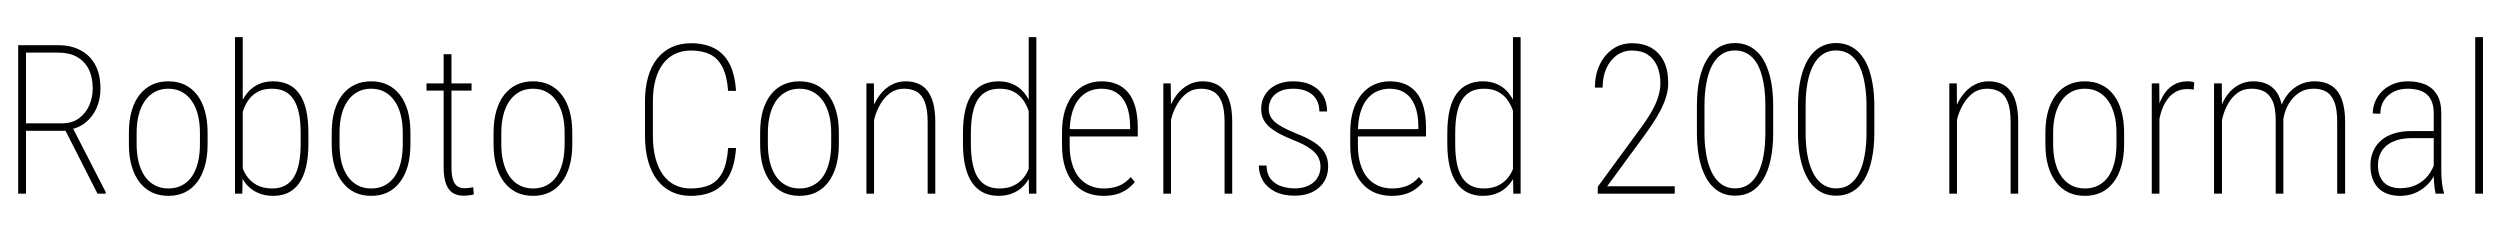 <svg xmlns="http://www.w3.org/2000/svg" xmlns:xlink="http://www.w3.org/1999/xlink" width="287.449" height="28.125"><path fill="black" d="M2.09 22.27L2.09 5.20L6.74 5.20Q8.18 5.20 9.26 5.78Q10.35 6.35 10.95 7.46Q11.55 8.57 11.55 10.17L11.55 10.17Q11.55 11.39 11.12 12.39Q10.68 13.38 9.91 14.03Q9.15 14.68 8.19 14.86L8.19 14.86L7.82 15.04L2.57 15.04L2.54 14.18L7.11 14.18Q8.30 14.18 9.08 13.60Q9.87 13.02 10.27 12.10Q10.66 11.18 10.66 10.17L10.66 10.17Q10.66 8.88 10.20 7.96Q9.73 7.04 8.85 6.54Q7.97 6.05 6.74 6.05L6.74 6.05L2.99 6.05L2.99 22.27L2.09 22.27ZM12.16 22.27L11.21 22.27L7.37 14.71L8.36 14.70L12.16 22.10L12.16 22.27ZM14.82 16.59L14.82 16.59L14.82 15.25Q14.82 13.84 15.14 12.74Q15.46 11.65 16.05 10.89Q16.64 10.14 17.48 9.74Q18.32 9.35 19.35 9.35L19.35 9.35Q20.40 9.35 21.23 9.74Q22.07 10.14 22.65 10.89Q23.24 11.65 23.55 12.74Q23.87 13.84 23.87 15.25L23.87 15.25L23.87 16.59Q23.87 18 23.55 19.10Q23.24 20.20 22.65 20.96Q22.07 21.73 21.23 22.13Q20.40 22.52 19.36 22.52L19.36 22.52Q18.32 22.52 17.48 22.13Q16.65 21.73 16.05 20.96Q15.46 20.20 15.14 19.10Q14.82 18 14.82 16.59ZM15.71 15.25L15.71 15.25L15.71 16.59Q15.71 17.70 15.94 18.63Q16.17 19.56 16.63 20.24Q17.09 20.92 17.77 21.29Q18.46 21.67 19.36 21.67L19.36 21.67Q20.27 21.67 20.96 21.29Q21.64 20.92 22.10 20.24Q22.55 19.56 22.77 18.63Q22.99 17.70 22.99 16.59L22.99 16.59L22.99 15.25Q22.99 14.16 22.76 13.24Q22.54 12.32 22.07 11.64Q21.61 10.96 20.93 10.58Q20.25 10.20 19.35 10.20L19.35 10.20Q18.46 10.20 17.77 10.58Q17.09 10.96 16.63 11.64Q16.17 12.32 15.94 13.24Q15.71 14.16 15.71 15.25ZM27.02 22.27L27.02 4.27L27.91 4.27L27.91 19.80L27.86 22.27L27.02 22.27ZM35.46 15.35L35.46 15.35L35.46 16.50Q35.46 18.05 35.19 19.18Q34.92 20.32 34.40 21.06Q33.88 21.80 33.13 22.16Q32.38 22.52 31.42 22.52L31.42 22.52Q30.49 22.52 29.77 22.22Q29.04 21.93 28.52 21.40Q28.01 20.88 27.70 20.19Q27.39 19.50 27.26 18.73L27.26 18.73L27.26 13.45Q27.42 12.56 27.75 11.81Q28.08 11.06 28.59 10.51Q29.10 9.96 29.79 9.66Q30.49 9.35 31.39 9.35L31.39 9.35Q32.36 9.35 33.11 9.69Q33.87 10.03 34.39 10.75Q34.92 11.46 35.19 12.60Q35.46 13.73 35.46 15.35ZM34.57 16.50L34.57 16.50L34.57 15.35Q34.57 14.04 34.38 13.07Q34.18 12.11 33.78 11.47Q33.38 10.83 32.75 10.51Q32.13 10.20 31.27 10.20L31.27 10.20Q30.35 10.20 29.71 10.52Q29.07 10.85 28.66 11.38Q28.25 11.92 28.03 12.52Q27.80 13.11 27.69 13.65L27.69 13.65L27.69 18.64Q27.86 19.44 28.30 20.14Q28.75 20.84 29.49 21.25Q30.23 21.67 31.30 21.67L31.30 21.67Q32.13 21.67 32.75 21.35Q33.36 21.04 33.77 20.40Q34.17 19.76 34.37 18.79Q34.57 17.81 34.57 16.50ZM38.14 16.59L38.14 16.59L38.14 15.25Q38.14 13.84 38.46 12.74Q38.78 11.65 39.37 10.89Q39.96 10.14 40.80 9.74Q41.64 9.35 42.67 9.35L42.67 9.35Q43.72 9.35 44.55 9.74Q45.39 10.14 45.97 10.89Q46.56 11.65 46.88 12.74Q47.19 13.84 47.19 15.25L47.19 15.25L47.19 16.59Q47.19 18 46.88 19.10Q46.56 20.20 45.97 20.96Q45.39 21.73 44.55 22.13Q43.72 22.52 42.68 22.52L42.68 22.52Q41.64 22.52 40.80 22.13Q39.97 21.73 39.38 20.96Q38.78 20.20 38.46 19.10Q38.14 18 38.14 16.59ZM39.04 15.25L39.04 15.25L39.04 16.59Q39.04 17.70 39.26 18.63Q39.49 19.56 39.95 20.24Q40.41 20.92 41.09 21.29Q41.78 21.67 42.68 21.67L42.68 21.67Q43.59 21.67 44.28 21.29Q44.96 20.92 45.42 20.24Q45.87 19.56 46.09 18.63Q46.31 17.70 46.31 16.59L46.31 16.59L46.31 15.25Q46.31 14.16 46.08 13.24Q45.86 12.32 45.39 11.64Q44.93 10.96 44.25 10.58Q43.57 10.20 42.67 10.20L42.67 10.20Q41.78 10.20 41.09 10.58Q40.41 10.96 39.95 11.64Q39.49 12.32 39.26 13.24Q39.04 14.16 39.04 15.25ZM49.04 9.59L54.22 9.59L54.22 10.42L49.04 10.42L49.04 9.59ZM51.01 19.21L51.01 6.23L51.91 6.23L51.91 19.21Q51.91 20.24 52.12 20.76Q52.32 21.28 52.66 21.46Q53.00 21.64 53.39 21.64L53.39 21.64Q53.70 21.64 53.93 21.61Q54.16 21.57 54.41 21.53L54.41 21.53L54.48 22.35Q54.27 22.43 53.92 22.46Q53.57 22.50 53.27 22.50L53.27 22.50Q52.61 22.50 52.10 22.21Q51.59 21.91 51.30 21.19Q51.01 20.47 51.01 19.21L51.01 19.21ZM56.75 16.59L56.75 16.59L56.75 15.25Q56.75 13.84 57.07 12.74Q57.39 11.65 57.98 10.89Q58.57 10.14 59.41 9.74Q60.25 9.35 61.28 9.35L61.28 9.35Q62.33 9.35 63.16 9.74Q64.00 10.14 64.58 10.89Q65.17 11.65 65.48 12.74Q65.80 13.84 65.80 15.25L65.80 15.25L65.80 16.59Q65.80 18 65.48 19.10Q65.17 20.20 64.58 20.96Q64.00 21.73 63.16 22.13Q62.33 22.52 61.29 22.52L61.29 22.52Q60.25 22.52 59.41 22.13Q58.58 21.73 57.98 20.96Q57.39 20.20 57.07 19.10Q56.75 18 56.75 16.59ZM57.64 15.25L57.64 15.25L57.64 16.59Q57.64 17.70 57.87 18.63Q58.10 19.56 58.56 20.24Q59.02 20.92 59.70 21.29Q60.39 21.67 61.29 21.67L61.29 21.67Q62.20 21.67 62.89 21.29Q63.57 20.92 64.03 20.24Q64.48 19.56 64.70 18.63Q64.92 17.70 64.92 16.59L64.92 16.59L64.92 15.25Q64.92 14.16 64.69 13.24Q64.46 12.32 64.00 11.64Q63.54 10.96 62.86 10.58Q62.18 10.20 61.28 10.20L61.28 10.20Q60.39 10.20 59.70 10.58Q59.02 10.96 58.56 11.64Q58.10 12.32 57.87 13.24Q57.64 14.16 57.64 15.25ZM83.72 17.02L83.72 17.02L84.63 17.02Q84.49 19.02 83.82 20.23Q83.16 21.43 82.04 21.98Q80.92 22.52 79.39 22.52L79.39 22.52Q78.19 22.52 77.22 22.05Q76.25 21.59 75.57 20.70Q74.88 19.80 74.52 18.52Q74.16 17.24 74.16 15.61L74.16 15.61L74.16 11.67Q74.16 10.09 74.52 8.84Q74.88 7.59 75.57 6.73Q76.27 5.87 77.24 5.42Q78.22 4.97 79.45 4.97L79.45 4.97Q80.94 4.97 82.05 5.51Q83.17 6.05 83.83 7.25Q84.49 8.45 84.63 10.45L84.63 10.45L83.72 10.45Q83.59 8.74 83.07 7.73Q82.56 6.71 81.66 6.26Q80.75 5.81 79.45 5.81L79.45 5.81Q78.42 5.81 77.61 6.20Q76.80 6.59 76.24 7.33Q75.67 8.07 75.37 9.16Q75.07 10.24 75.07 11.65L75.07 11.65L75.07 15.61Q75.07 17.04 75.36 18.16Q75.66 19.29 76.21 20.07Q76.77 20.86 77.57 21.26Q78.38 21.67 79.39 21.67L79.39 21.67Q80.71 21.67 81.62 21.26Q82.52 20.85 83.06 19.83Q83.59 18.82 83.72 17.02ZM87.40 16.59L87.40 16.59L87.40 15.25Q87.40 13.84 87.71 12.74Q88.03 11.65 88.62 10.89Q89.21 10.14 90.05 9.74Q90.89 9.35 91.92 9.35L91.92 9.35Q92.98 9.35 93.81 9.74Q94.64 10.14 95.23 10.89Q95.81 11.65 96.13 12.74Q96.45 13.84 96.45 15.25L96.45 15.25L96.45 16.59Q96.45 18 96.13 19.10Q95.81 20.20 95.23 20.96Q94.64 21.73 93.81 22.13Q92.98 22.52 91.93 22.52L91.93 22.52Q90.89 22.52 90.06 22.13Q89.23 21.73 88.63 20.96Q88.03 20.20 87.71 19.10Q87.40 18 87.40 16.59ZM88.29 15.25L88.29 15.25L88.29 16.59Q88.29 17.70 88.52 18.63Q88.75 19.56 89.20 20.24Q89.66 20.92 90.35 21.29Q91.03 21.67 91.93 21.67L91.93 21.67Q92.85 21.67 93.53 21.29Q94.22 20.92 94.67 20.24Q95.12 19.56 95.34 18.63Q95.57 17.70 95.57 16.59L95.57 16.59L95.57 15.25Q95.57 14.16 95.34 13.24Q95.11 12.32 94.65 11.64Q94.18 10.96 93.50 10.58Q92.82 10.20 91.92 10.20L91.92 10.20Q91.03 10.20 90.35 10.58Q89.66 10.96 89.20 11.64Q88.75 12.32 88.52 13.24Q88.29 14.16 88.29 15.25ZM100.48 9.59L100.50 12.29L100.50 22.27L99.62 22.27L99.62 9.59L100.48 9.59ZM100.32 14.93L100.32 14.93L99.90 14.39Q99.97 13.38 100.31 12.48Q100.64 11.58 101.20 10.87Q101.75 10.16 102.49 9.76Q103.23 9.35 104.13 9.35L104.13 9.35Q104.94 9.35 105.57 9.62Q106.21 9.88 106.64 10.44Q107.07 11.00 107.31 11.89Q107.54 12.79 107.54 14.04L107.54 14.04L107.54 22.27L106.66 22.27L106.66 14.03Q106.66 12.53 106.32 11.70Q105.98 10.86 105.38 10.53Q104.77 10.20 103.96 10.20L103.96 10.20Q103.03 10.20 102.36 10.69Q101.68 11.19 101.24 11.95Q100.79 12.71 100.57 13.52Q100.35 14.32 100.32 14.93ZM118.31 22.27L118.28 19.80L118.28 4.27L119.16 4.27L119.16 22.27L118.31 22.27ZM110.72 16.50L110.72 16.50L110.72 15.35Q110.72 13.73 111 12.60Q111.28 11.46 111.81 10.75Q112.35 10.03 113.11 9.69Q113.87 9.35 114.82 9.35L114.82 9.35Q115.72 9.35 116.42 9.66Q117.12 9.96 117.62 10.51Q118.11 11.06 118.44 11.81Q118.77 12.56 118.93 13.45L118.93 13.45L118.93 18.73Q118.80 19.50 118.49 20.19Q118.17 20.88 117.66 21.40Q117.15 21.93 116.44 22.22Q115.72 22.52 114.80 22.52L114.80 22.52Q113.86 22.52 113.10 22.16Q112.34 21.80 111.81 21.06Q111.28 20.32 111 19.18Q110.72 18.05 110.72 16.50ZM111.63 15.35L111.63 15.35L111.63 16.50Q111.63 17.81 111.83 18.79Q112.02 19.76 112.42 20.40Q112.83 21.04 113.45 21.35Q114.07 21.67 114.90 21.67L114.90 21.67Q115.98 21.67 116.72 21.25Q117.46 20.84 117.90 20.15Q118.35 19.46 118.52 18.64L118.52 18.64L118.52 13.65Q118.42 13.11 118.19 12.52Q117.96 11.92 117.55 11.38Q117.14 10.85 116.50 10.52Q115.85 10.20 114.93 10.20L114.93 10.20Q114.08 10.20 113.46 10.51Q112.83 10.83 112.42 11.46Q112.02 12.09 111.83 13.06Q111.63 14.03 111.63 15.35ZM126.87 22.52L126.87 22.52Q125.85 22.52 124.98 22.17Q124.11 21.81 123.47 21.08Q122.82 20.36 122.47 19.26Q122.11 18.16 122.11 16.69L122.11 16.69L122.11 15.25Q122.11 13.73 122.47 12.62Q122.84 11.51 123.47 10.78Q124.10 10.05 124.92 9.70Q125.74 9.35 126.66 9.35L126.66 9.35Q127.62 9.35 128.38 9.66Q129.15 9.97 129.70 10.62Q130.24 11.26 130.53 12.28Q130.82 13.29 130.82 14.70L130.82 14.70L130.82 15.69L122.66 15.69L122.66 14.85L129.94 14.85L129.94 14.51Q129.93 13.10 129.54 12.14Q129.15 11.18 128.42 10.69Q127.69 10.20 126.66 10.20L126.66 10.20Q125.84 10.20 125.17 10.51Q124.50 10.82 124.01 11.44Q123.52 12.07 123.25 13.03Q122.99 13.98 122.99 15.25L122.99 15.25L122.99 16.69Q122.99 17.93 123.28 18.87Q123.56 19.80 124.09 20.43Q124.62 21.05 125.34 21.36Q126.06 21.67 126.90 21.67L126.90 21.67Q127.84 21.67 128.61 21.38Q129.39 21.08 130.01 20.36L130.01 20.36L130.48 20.92Q130.14 21.36 129.63 21.73Q129.13 22.10 128.45 22.31Q127.77 22.52 126.87 22.52ZM134.61 9.59L134.64 12.29L134.64 22.27L133.76 22.27L133.76 9.59L134.61 9.59ZM134.46 14.93L134.46 14.93L134.04 14.39Q134.11 13.38 134.44 12.48Q134.78 11.58 135.33 10.87Q135.89 10.16 136.63 9.76Q137.37 9.35 138.27 9.35L138.27 9.35Q139.08 9.35 139.71 9.62Q140.34 9.88 140.78 10.44Q141.21 11.00 141.45 11.89Q141.68 12.79 141.68 14.04L141.68 14.04L141.68 22.27L140.80 22.27L140.80 14.03Q140.80 12.53 140.46 11.70Q140.12 10.86 139.51 10.53Q138.90 10.20 138.09 10.20L138.09 10.20Q137.17 10.20 136.49 10.69Q135.82 11.19 135.38 11.95Q134.93 12.71 134.71 13.52Q134.48 14.32 134.46 14.93ZM151.83 19.16L151.83 19.16Q151.83 18.56 151.56 18.05Q151.29 17.54 150.62 17.07Q149.95 16.59 148.73 16.11L148.73 16.11Q147.82 15.75 147.12 15.38Q146.43 15.01 145.95 14.59Q145.48 14.17 145.24 13.66Q145.01 13.16 145.01 12.53L145.01 12.53Q145.01 11.85 145.26 11.27Q145.51 10.69 145.99 10.26Q146.47 9.83 147.15 9.59Q147.83 9.35 148.69 9.35L148.69 9.35Q149.91 9.35 150.77 9.77Q151.64 10.20 152.12 10.97Q152.59 11.74 152.59 12.82L152.59 12.82L151.70 12.82Q151.70 12.01 151.35 11.43Q151.00 10.84 150.33 10.52Q149.66 10.20 148.69 10.20L148.69 10.20Q147.69 10.20 147.07 10.54Q146.45 10.88 146.16 11.40Q145.88 11.92 145.88 12.49L145.88 12.49Q145.88 12.91 146.03 13.28Q146.18 13.64 146.53 13.97Q146.88 14.30 147.49 14.63Q148.10 14.96 149.02 15.34L149.02 15.34Q150.28 15.83 151.10 16.36Q151.92 16.89 152.31 17.55Q152.71 18.21 152.71 19.13L152.71 19.13Q152.71 19.89 152.44 20.51Q152.17 21.13 151.66 21.57Q151.16 22.02 150.45 22.26Q149.73 22.50 148.85 22.50L148.85 22.50Q147.53 22.50 146.60 22.03Q145.68 21.56 145.21 20.77Q144.74 19.98 144.74 19.03L144.74 19.03L145.62 19.03Q145.66 20.09 146.17 20.65Q146.67 21.22 147.40 21.44Q148.13 21.66 148.85 21.66L148.85 21.66Q149.80 21.66 150.47 21.33Q151.14 21.01 151.48 20.44Q151.83 19.88 151.83 19.16ZM160.01 22.52L160.01 22.52Q158.99 22.52 158.12 22.17Q157.25 21.81 156.61 21.08Q155.96 20.36 155.61 19.26Q155.25 18.16 155.25 16.69L155.25 16.69L155.25 15.25Q155.25 13.73 155.61 12.62Q155.98 11.51 156.61 10.78Q157.24 10.05 158.06 9.70Q158.88 9.35 159.80 9.35L159.80 9.35Q160.76 9.35 161.53 9.66Q162.29 9.97 162.84 10.62Q163.38 11.26 163.67 12.28Q163.96 13.29 163.96 14.70L163.96 14.70L163.96 15.69L155.80 15.69L155.80 14.85L163.08 14.85L163.08 14.51Q163.07 13.10 162.68 12.14Q162.29 11.18 161.56 10.69Q160.83 10.20 159.80 10.20L159.80 10.20Q158.98 10.20 158.31 10.51Q157.64 10.82 157.15 11.44Q156.66 12.07 156.39 13.03Q156.13 13.98 156.13 15.25L156.13 15.25L156.13 16.69Q156.13 17.93 156.42 18.87Q156.70 19.80 157.23 20.43Q157.76 21.05 158.48 21.36Q159.20 21.67 160.04 21.67L160.04 21.67Q160.98 21.67 161.75 21.38Q162.53 21.08 163.15 20.36L163.15 20.36L163.62 20.92Q163.28 21.36 162.77 21.73Q162.27 22.10 161.59 22.31Q160.91 22.52 160.01 22.52ZM174 22.27L173.96 19.80L173.96 4.27L174.84 4.27L174.84 22.27L174 22.27ZM166.41 16.50L166.41 16.50L166.41 15.35Q166.41 13.73 166.69 12.60Q166.97 11.46 167.50 10.75Q168.04 10.03 168.80 9.69Q169.56 9.35 170.51 9.35L170.51 9.35Q171.41 9.35 172.11 9.66Q172.80 9.96 173.30 10.51Q173.80 11.06 174.13 11.81Q174.46 12.56 174.62 13.45L174.62 13.45L174.62 18.73Q174.49 19.50 174.18 20.19Q173.86 20.88 173.35 21.40Q172.84 21.93 172.13 22.22Q171.41 22.52 170.48 22.52L170.48 22.52Q169.55 22.52 168.79 22.16Q168.02 21.80 167.50 21.06Q166.97 20.32 166.69 19.18Q166.41 18.05 166.41 16.50ZM167.32 15.35L167.32 15.35L167.32 16.50Q167.32 17.81 167.51 18.79Q167.71 19.76 168.11 20.40Q168.52 21.04 169.14 21.35Q169.76 21.67 170.59 21.67L170.59 21.67Q171.67 21.67 172.41 21.25Q173.14 20.84 173.59 20.15Q174.04 19.46 174.21 18.64L174.21 18.64L174.21 13.65Q174.11 13.11 173.88 12.52Q173.65 11.92 173.24 11.38Q172.83 10.85 172.18 10.52Q171.54 10.20 170.61 10.20L170.61 10.20Q169.77 10.20 169.14 10.51Q168.52 10.83 168.11 11.46Q167.71 12.09 167.51 13.06Q167.32 14.03 167.32 15.35ZM184.79 21.42L192.56 21.42L192.56 22.27L183.71 22.27L183.71 21.47L188.41 15.05Q189.32 13.84 189.87 12.88Q190.42 11.93 190.66 11.13Q190.91 10.32 190.91 9.59L190.91 9.59Q190.91 8.45 190.54 7.60Q190.17 6.75 189.45 6.28Q188.73 5.81 187.66 5.81L187.66 5.81Q186.66 5.81 185.89 6.36Q185.12 6.91 184.69 7.88Q184.27 8.84 184.27 10.07L184.27 10.07L183.38 10.07Q183.38 8.66 183.90 7.51Q184.43 6.35 185.40 5.66Q186.36 4.97 187.66 4.97L187.66 4.97Q188.94 4.97 189.87 5.50Q190.80 6.04 191.31 7.05Q191.81 8.07 191.81 9.55L191.81 9.55Q191.81 10.32 191.57 11.12Q191.33 11.91 190.92 12.70Q190.50 13.50 189.98 14.27Q189.46 15.05 188.91 15.80L188.91 15.80L184.79 21.42ZM203.88 12.20L203.88 12.20L203.88 15.25Q203.88 16.99 203.59 18.34Q203.30 19.69 202.74 20.62Q202.18 21.55 201.37 22.03Q200.55 22.50 199.50 22.50L199.50 22.50Q198.67 22.50 197.98 22.20Q197.30 21.89 196.76 21.29Q196.23 20.68 195.86 19.80Q195.49 18.93 195.30 17.79Q195.11 16.65 195.11 15.25L195.11 15.25L195.11 12.20Q195.11 10.45 195.40 9.11Q195.70 7.76 196.27 6.83Q196.83 5.91 197.64 5.43Q198.45 4.95 199.49 4.95L199.49 4.95Q200.32 4.95 201.01 5.26Q201.70 5.57 202.24 6.16Q202.77 6.76 203.13 7.63Q203.50 8.51 203.69 9.65Q203.88 10.79 203.88 12.20ZM202.98 15.28L202.98 15.28L202.98 12.13Q202.98 10.96 202.84 9.97Q202.70 8.99 202.43 8.21Q202.16 7.44 201.74 6.90Q201.32 6.36 200.75 6.08Q200.19 5.80 199.49 5.80L199.49 5.80Q198.61 5.80 197.95 6.24Q197.30 6.68 196.86 7.51Q196.43 8.33 196.21 9.50Q195.98 10.66 195.98 12.13L195.98 12.13L195.98 15.28Q195.98 16.44 196.13 17.42Q196.27 18.40 196.55 19.18Q196.83 19.97 197.26 20.53Q197.68 21.08 198.24 21.37Q198.80 21.66 199.50 21.66L199.50 21.66Q200.39 21.66 201.04 21.21Q201.69 20.75 202.13 19.91Q202.56 19.07 202.77 17.89Q202.98 16.72 202.98 15.28ZM215.51 12.20L215.51 12.20L215.51 15.25Q215.51 16.99 215.21 18.34Q214.92 19.69 214.37 20.62Q213.81 21.55 212.99 22.03Q212.18 22.50 211.13 22.50L211.13 22.50Q210.29 22.50 209.61 22.20Q208.92 21.89 208.39 21.29Q207.86 20.68 207.49 19.80Q207.12 18.93 206.92 17.79Q206.73 16.65 206.73 15.25L206.73 15.25L206.73 12.20Q206.73 10.45 207.03 9.11Q207.33 7.76 207.89 6.83Q208.45 5.91 209.26 5.43Q210.07 4.95 211.11 4.95L211.11 4.95Q211.95 4.95 212.64 5.26Q213.33 5.57 213.86 6.16Q214.39 6.76 214.76 7.63Q215.12 8.51 215.31 9.65Q215.51 10.79 215.51 12.20ZM214.61 15.28L214.61 15.28L214.61 12.13Q214.61 10.96 214.46 9.97Q214.32 8.99 214.05 8.21Q213.79 7.44 213.36 6.90Q212.94 6.36 212.38 6.08Q211.82 5.80 211.11 5.80L211.11 5.80Q210.23 5.80 209.58 6.24Q208.92 6.68 208.49 7.51Q208.05 8.33 207.83 9.50Q207.61 10.66 207.61 12.13L207.61 12.13L207.61 15.28Q207.61 16.44 207.75 17.42Q207.89 18.40 208.17 19.18Q208.45 19.97 208.88 20.53Q209.31 21.08 209.87 21.37Q210.42 21.66 211.13 21.66L211.13 21.66Q212.02 21.66 212.67 21.21Q213.32 20.75 213.75 19.91Q214.18 19.07 214.39 17.89Q214.61 16.72 214.61 15.28ZM224.99 9.59L225.01 12.29L225.01 22.27L224.13 22.27L224.13 9.59L224.99 9.59ZM224.84 14.93L224.84 14.93L224.41 14.39Q224.48 13.38 224.82 12.48Q225.15 11.58 225.71 10.87Q226.27 10.16 227.00 9.76Q227.74 9.35 228.64 9.35L228.64 9.35Q229.45 9.35 230.09 9.62Q230.72 9.88 231.15 10.44Q231.59 11.00 231.82 11.89Q232.05 12.79 232.05 14.04L232.05 14.04L232.05 22.27L231.18 22.27L231.18 14.03Q231.18 12.53 230.84 11.70Q230.50 10.86 229.89 10.53Q229.28 10.20 228.47 10.20L228.47 10.20Q227.54 10.20 226.87 10.69Q226.20 11.19 225.75 11.95Q225.30 12.71 225.08 13.52Q224.86 14.32 224.84 14.93ZM235.18 16.59L235.18 16.59L235.18 15.25Q235.18 13.84 235.50 12.74Q235.82 11.65 236.41 10.89Q237 10.14 237.84 9.74Q238.68 9.35 239.71 9.35L239.71 9.35Q240.76 9.35 241.59 9.74Q242.43 10.14 243.01 10.89Q243.60 11.65 243.91 12.74Q244.23 13.84 244.23 15.25L244.23 15.25L244.23 16.59Q244.23 18 243.91 19.10Q243.60 20.20 243.01 20.96Q242.43 21.73 241.59 22.13Q240.76 22.52 239.72 22.52L239.72 22.52Q238.68 22.52 237.84 22.13Q237.01 21.73 236.41 20.96Q235.82 20.20 235.50 19.10Q235.18 18 235.18 16.59ZM236.07 15.25L236.07 15.25L236.07 16.59Q236.07 17.70 236.30 18.63Q236.53 19.56 236.99 20.24Q237.45 20.92 238.13 21.29Q238.82 21.67 239.72 21.67L239.72 21.67Q240.63 21.67 241.32 21.29Q242.00 20.92 242.46 20.24Q242.91 19.56 243.13 18.63Q243.35 17.70 243.35 16.59L243.35 16.59L243.35 15.25Q243.35 14.16 243.12 13.24Q242.89 12.32 242.43 11.64Q241.97 10.96 241.29 10.58Q240.61 10.20 239.71 10.20L239.71 10.20Q238.82 10.20 238.13 10.58Q237.45 10.96 236.99 11.64Q236.53 12.32 236.30 13.24Q236.07 14.16 236.07 15.25ZM248.27 9.59L248.29 11.75L248.29 22.27L247.41 22.27L247.41 9.59L248.27 9.59ZM252.29 9.47L252.29 9.47L252.23 10.31Q252.07 10.28 251.89 10.26Q251.71 10.24 251.48 10.24L251.48 10.24Q250.66 10.24 250.04 10.63Q249.42 11.03 249 11.73Q248.58 12.43 248.36 13.35Q248.14 14.26 248.13 15.30L248.13 15.30L247.73 15.40Q247.73 14.11 247.96 13.01Q248.19 11.91 248.67 11.08Q249.14 10.25 249.85 9.80Q250.56 9.35 251.53 9.35L251.53 9.35Q251.75 9.35 251.96 9.38Q252.16 9.41 252.29 9.47ZM255.46 9.59L255.48 12.26L255.48 22.27L254.57 22.27L254.57 9.59L255.46 9.59ZM255.33 14.93L255.33 14.93L254.89 14.39Q254.98 13.38 255.29 12.48Q255.60 11.58 256.13 10.87Q256.66 10.16 257.41 9.76Q258.16 9.35 259.09 9.35L259.09 9.35Q259.88 9.35 260.52 9.60Q261.16 9.86 261.61 10.39Q262.05 10.92 262.29 11.78Q262.54 12.63 262.54 13.84L262.54 13.84L262.54 22.27L261.66 22.27L261.66 13.84Q261.66 12.41 261.30 11.62Q260.94 10.83 260.32 10.51Q259.70 10.20 258.88 10.20L258.88 10.20Q257.93 10.20 257.26 10.69Q256.59 11.19 256.17 11.95Q255.75 12.71 255.55 13.52Q255.35 14.32 255.33 14.93ZM262.52 13.90L262.52 13.90L261.93 13.68Q262.01 12.82 262.34 12.05Q262.66 11.27 263.20 10.66Q263.74 10.05 264.49 9.70Q265.23 9.35 266.14 9.35L266.14 9.35Q266.98 9.35 267.62 9.62Q268.27 9.88 268.72 10.44Q269.17 11.00 269.40 11.89Q269.64 12.77 269.64 14.03L269.64 14.03L269.64 22.27L268.73 22.27L268.73 14.03Q268.73 12.50 268.38 11.67Q268.03 10.84 267.41 10.51Q266.79 10.18 265.97 10.20L265.97 10.20Q265.13 10.21 264.49 10.58Q263.85 10.96 263.43 11.53Q263.00 12.11 262.78 12.74Q262.56 13.38 262.52 13.90ZM279.83 19.92L279.83 19.92L279.83 13.03Q279.83 12.04 279.48 11.41Q279.13 10.78 278.46 10.49Q277.79 10.20 276.82 10.20L276.82 10.20Q275.93 10.20 275.22 10.55Q274.51 10.91 274.10 11.56Q273.69 12.21 273.69 13.08L273.69 13.08L272.82 13.05Q272.82 12.29 273.12 11.62Q273.41 10.95 273.94 10.44Q274.48 9.94 275.22 9.64Q275.96 9.35 276.86 9.35L276.86 9.35Q277.98 9.35 278.85 9.71Q279.71 10.08 280.21 10.89Q280.70 11.71 280.70 13.05L280.70 13.05L280.70 19.68Q280.70 20.36 280.78 21.04Q280.86 21.73 281.00 22.14L281.00 22.14L281.00 22.27L280.05 22.27Q279.94 21.83 279.88 21.18Q279.83 20.52 279.83 19.92ZM277.27 15.07L280.08 15.07L280.10 15.88L277.38 15.88Q276.36 15.88 275.62 16.11Q274.88 16.34 274.39 16.75Q273.90 17.17 273.66 17.74Q273.42 18.30 273.42 19.00L273.42 19.00Q273.42 19.90 273.74 20.48Q274.05 21.07 274.63 21.36Q275.21 21.64 275.99 21.64L275.99 21.64Q277.04 21.64 277.86 21.24Q278.67 20.84 279.22 20.13Q279.76 19.42 280.01 18.52L280.01 18.52L280.30 19.17Q280.15 19.75 279.80 20.34Q279.45 20.93 278.90 21.42Q278.36 21.91 277.62 22.22Q276.88 22.52 275.93 22.52L275.93 22.52Q274.91 22.52 274.15 22.13Q273.39 21.74 272.97 20.95Q272.55 20.17 272.55 19.01L272.55 19.01Q272.55 18.14 272.85 17.43Q273.15 16.71 273.74 16.18Q274.34 15.64 275.22 15.36Q276.11 15.07 277.27 15.07L277.27 15.07ZM284.60 4.27L285.49 4.27L285.49 22.27L284.60 22.27L284.60 4.27Z"/></svg>